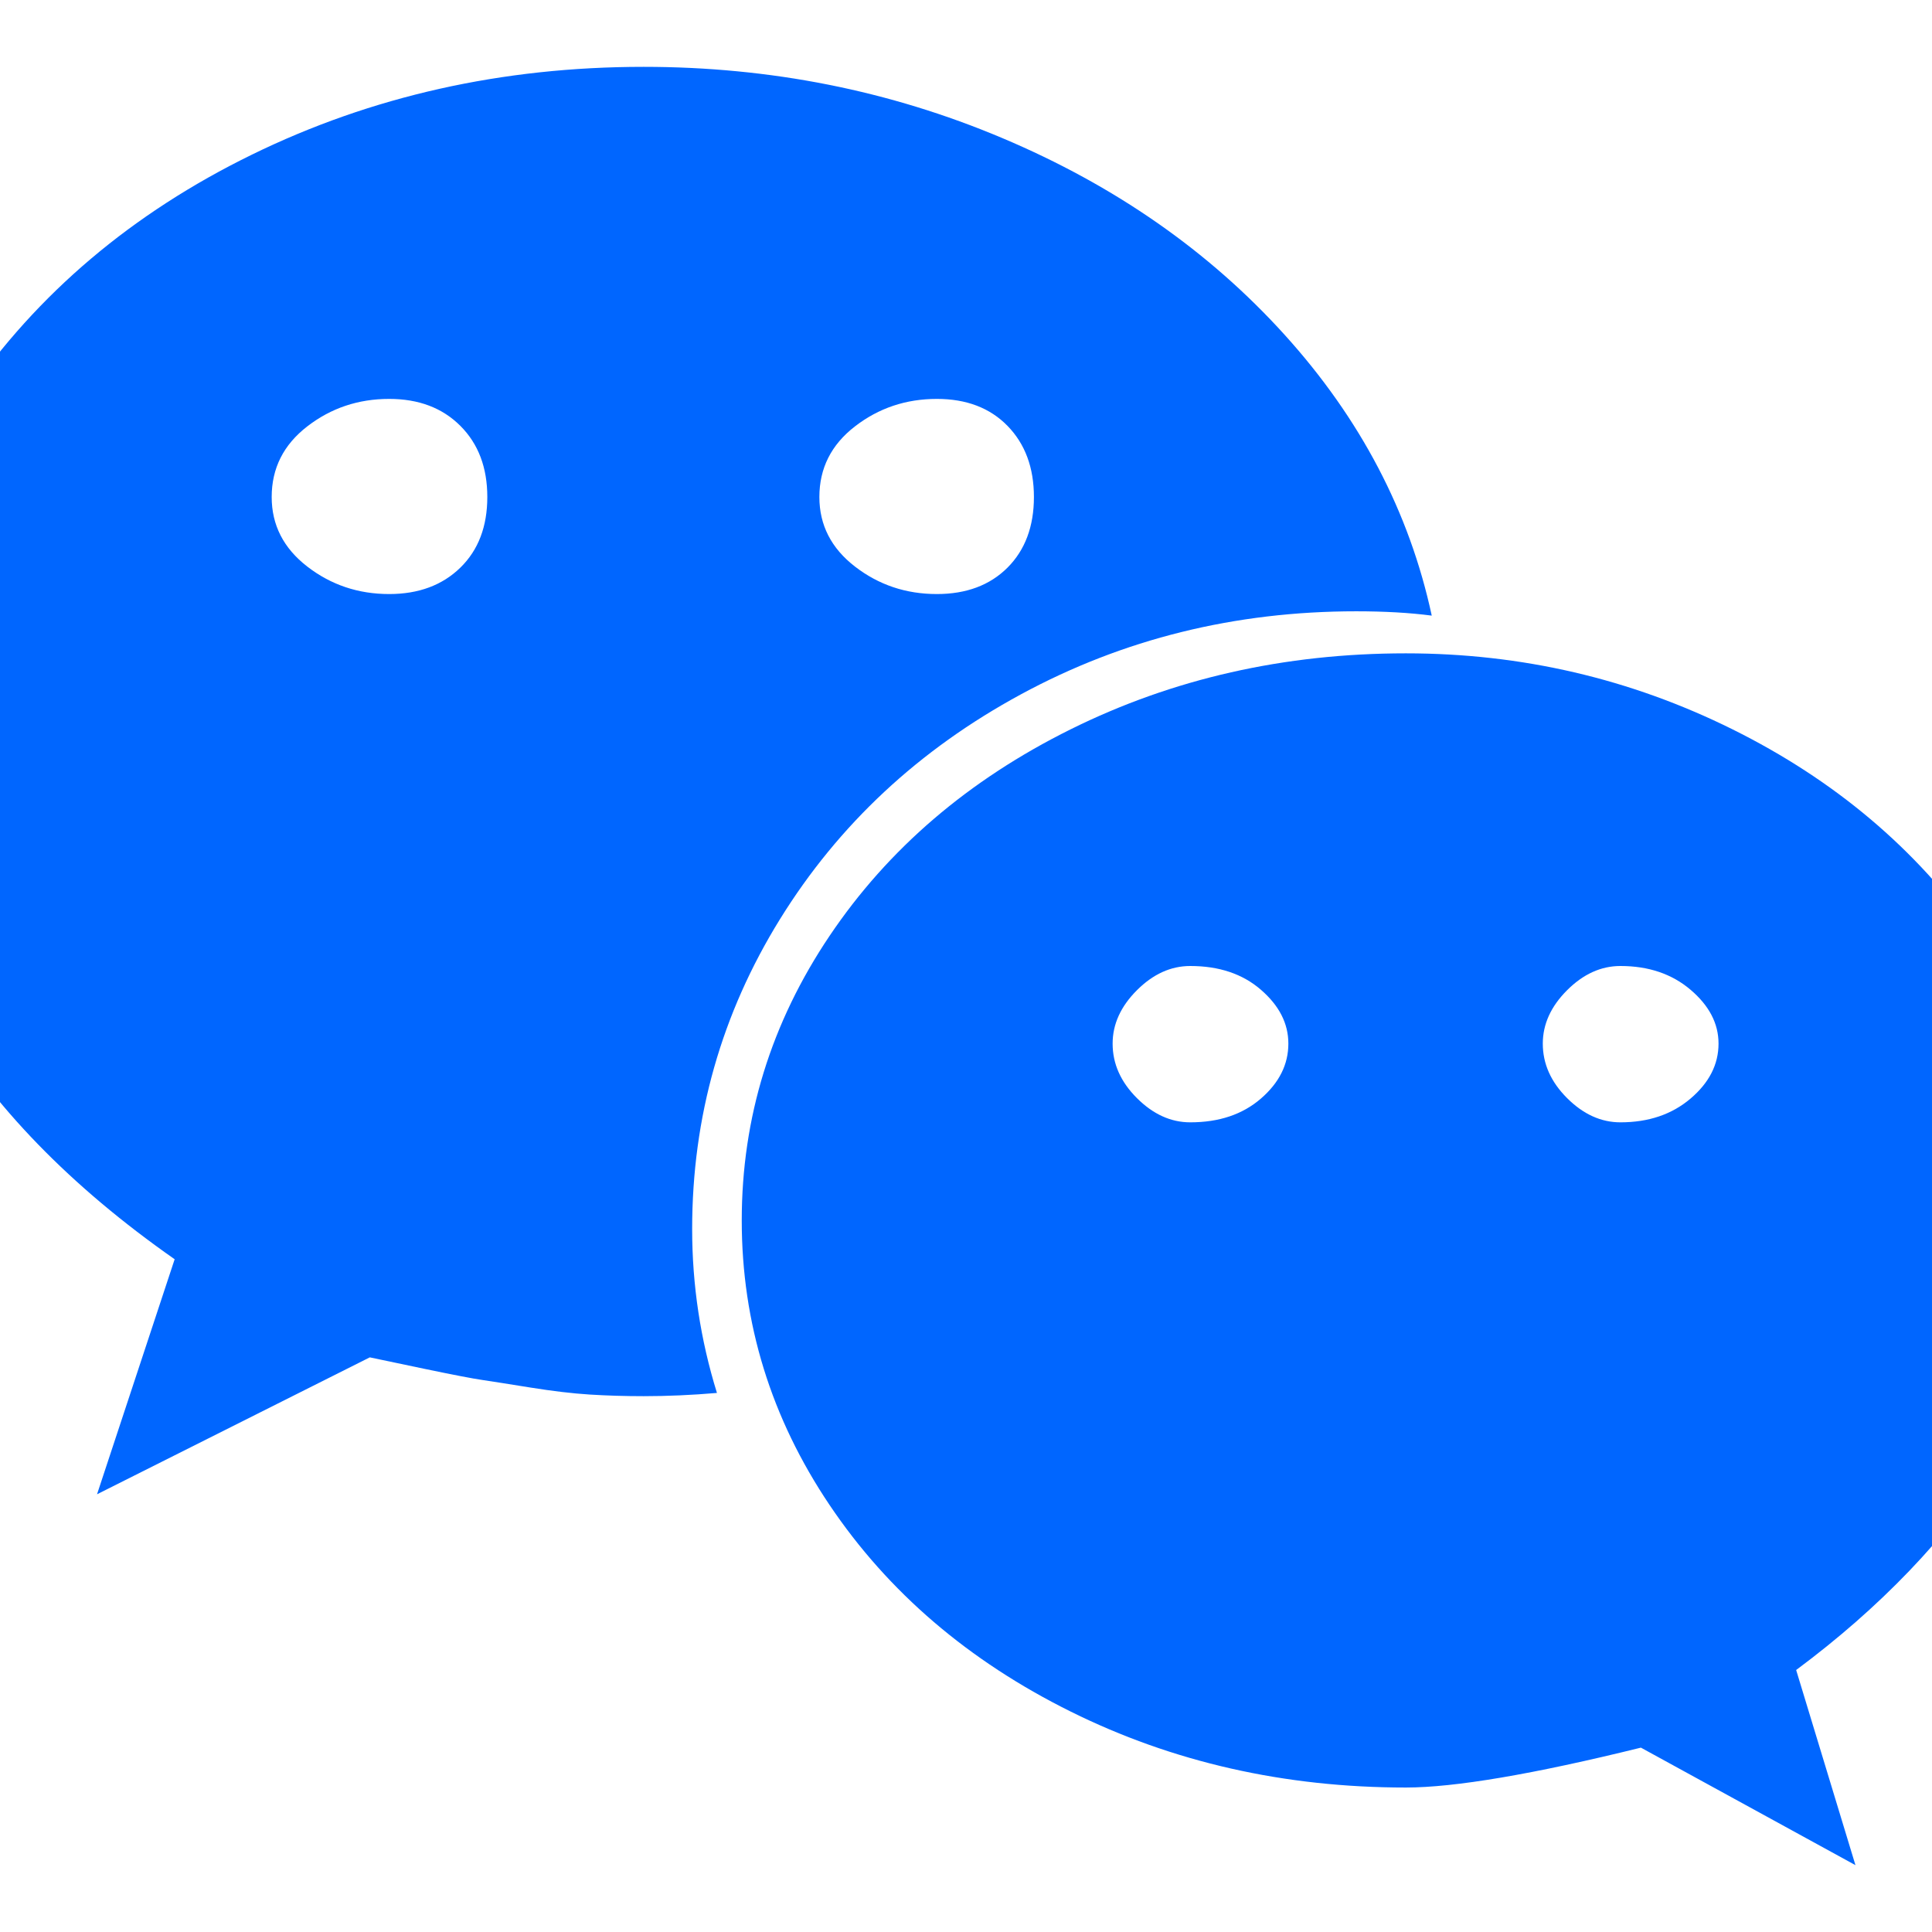 <?xml version="1.0" encoding="utf-8"?>
<!-- Generator: Adobe Illustrator 21.1.0, SVG Export Plug-In . SVG Version: 6.00 Build 0)  -->
<svg version="1.1" id="Layer_1" xmlns="http://www.w3.org/2000/svg" xmlns:xlink="http://www.w3.org/1999/xlink" x="0px" y="0px"
	 viewBox="0 0 1792 1792" style="enable-background:new 0 0 1792 1792;" xml:space="preserve">
<style type="text/css">
	.st0{fill:#0066FF;}
</style>
<path class="st0" d="M452,461c0-27.3-8.3-49.3-25-66s-38.7-25-66-25c-28.7,0-54,8.5-76,25.5s-33,38.8-33,65.5c0,26,11,47.5,33,64.5
	s47.3,25.5,76,25.5c27.3,0,49.3-8.2,66-24.5S452,488.3,452,461z M1195,968c0-18.7-8.5-35.3-25.5-50s-38.8-22-65.5-22
	c-18,0-34.5,7.5-49.5,22.5S1032,950,1032,968c0,18.7,7.5,35.5,22.5,50.5s31.5,22.5,49.5,22.5c26.7,0,48.5-7.3,65.5-22
	C1186.5,1004.3,1195,987.3,1195,968z M959,461c0-27.3-8.2-49.3-24.5-66s-38.2-25-65.5-25c-28.7,0-54,8.5-76,25.5s-33,38.8-33,65.5
	c0,26,11,47.5,33,64.5s47.3,25.5,76,25.5c27.3,0,49.2-8.2,65.5-24.5S959,488.3,959,461z M1594,968c0-18.7-8.7-35.3-26-50
	s-39-22-65-22c-18,0-34.5,7.5-49.5,22.5S1431,950,1431,968c0,18.7,7.5,35.5,22.5,50.5s31.5,22.5,49.5,22.5c26,0,47.7-7.3,65-22
	C1585.3,1004.3,1594,987.3,1594,968z M1328,571c-20.7-2.7-44-4-70-4c-112.7,0-216.3,25.7-311,77S777.8,764.8,723.5,852.5
	S642,1036,642,1140c0,52,7.7,102.7,23,152c-23.3,2-46,3-68,3c-17.3,0-34-0.5-50-1.5s-34.3-3.2-55-6.5s-35.5-5.7-44.5-7
	s-27.2-4.8-54.5-10.5s-44-9.2-50-10.5L90,1386l72-218c-193.3-135.3-290-298.7-290-490c0-112.7,32.5-216.3,97.5-311
	s153-169.2,264-223.5S465.7,62,597,62c117.3,0,228.2,22,332.5,66s191.7,104.8,262,182.5S1307.3,475,1328,571z M1920,1132
	c0,78-22.8,152.5-68.5,223.5S1744,1491,1666,1549l55,181l-199-109c-100,24.7-172.7,37-218,37c-112.7,0-216.3-23.5-311-70.5
	S823.8,1476.7,769.5,1396S688,1227.3,688,1132s27.2-183.3,81.5-264S898.3,723.5,993,676.5s198.3-70.5,311-70.5
	c107.3,0,208.3,23.5,303,70.5s170.5,111,227.5,192S1920,1037.3,1920,1132z"/>
</svg>
